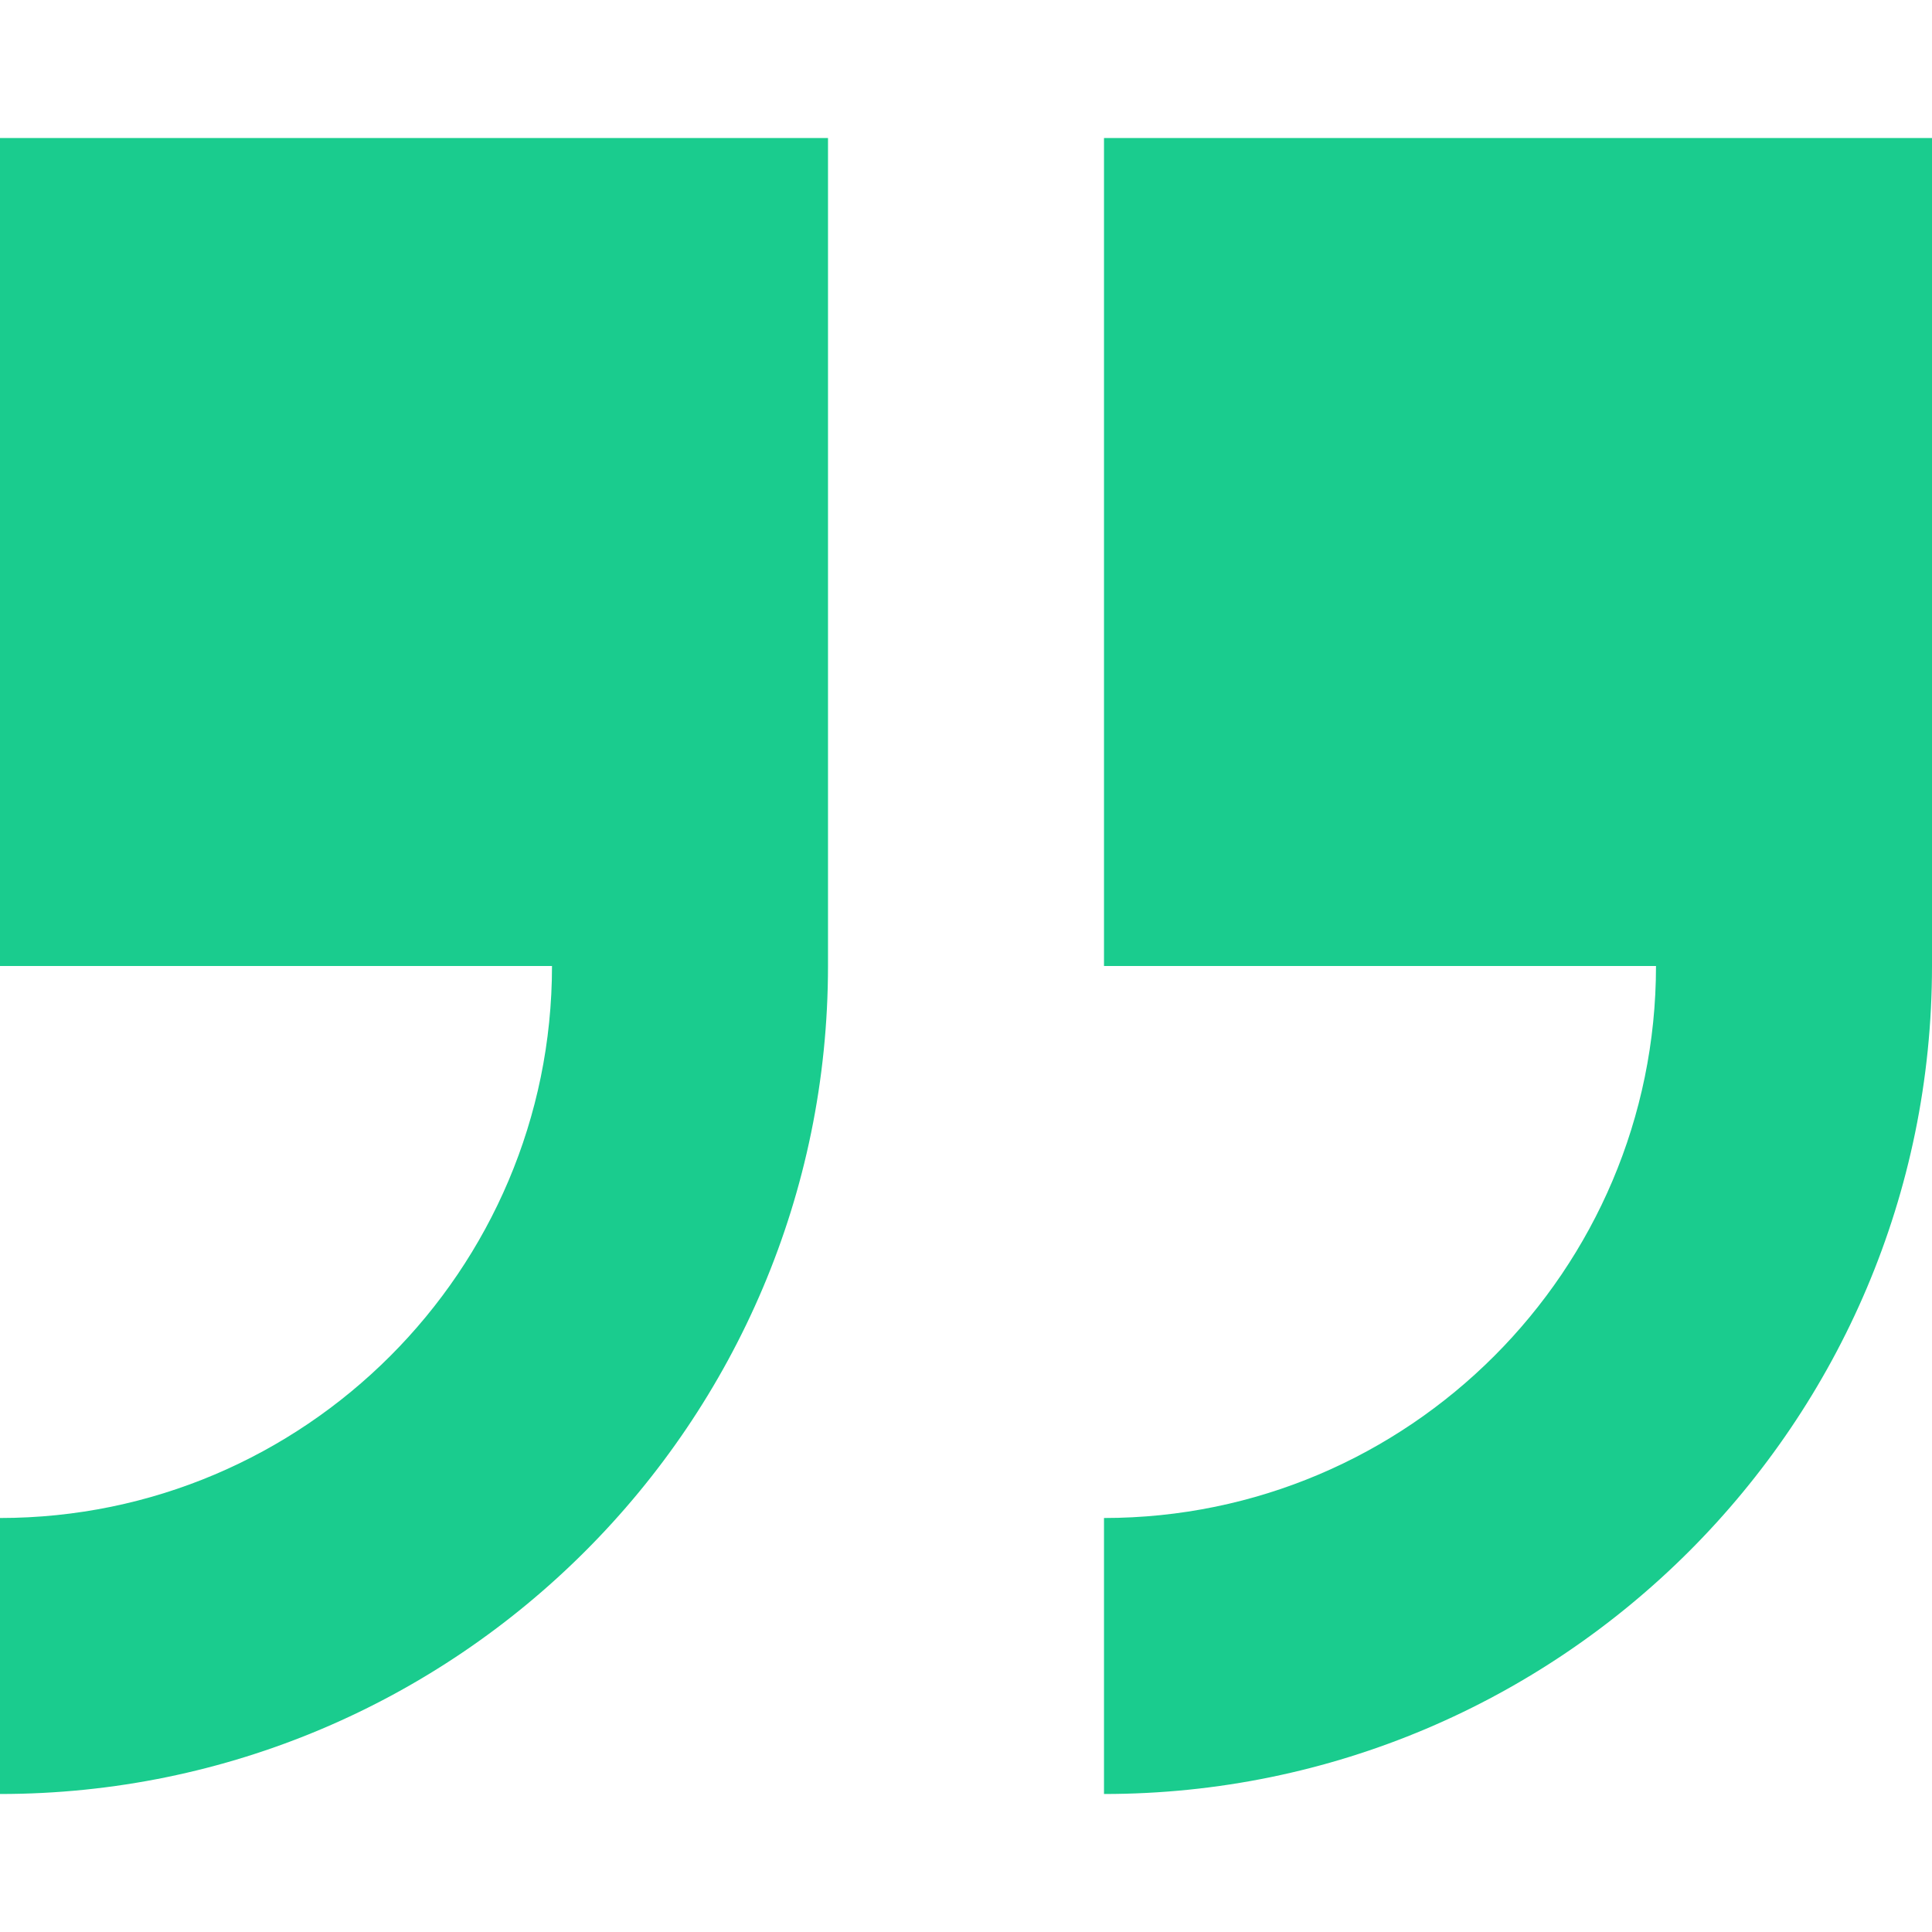 <svg viewBox="0 0 409.294 409.294" xmlns="http://www.w3.org/2000/svg">
		<path fill="#1acc8e" d="m233.882 29.235v175.412h116.941c0 64.48-52.461 116.941-116.941 116.941v58.471c96.728 0 175.412-78.684 175.412-175.412v-175.412z"/><path fill="#1acc8e" d="m0 204.647h116.941c0 64.48-52.461 116.941-116.941 116.941v58.471c96.728 0 175.412-78.684 175.412-175.412v-175.412h-175.412z"/>
	</svg>